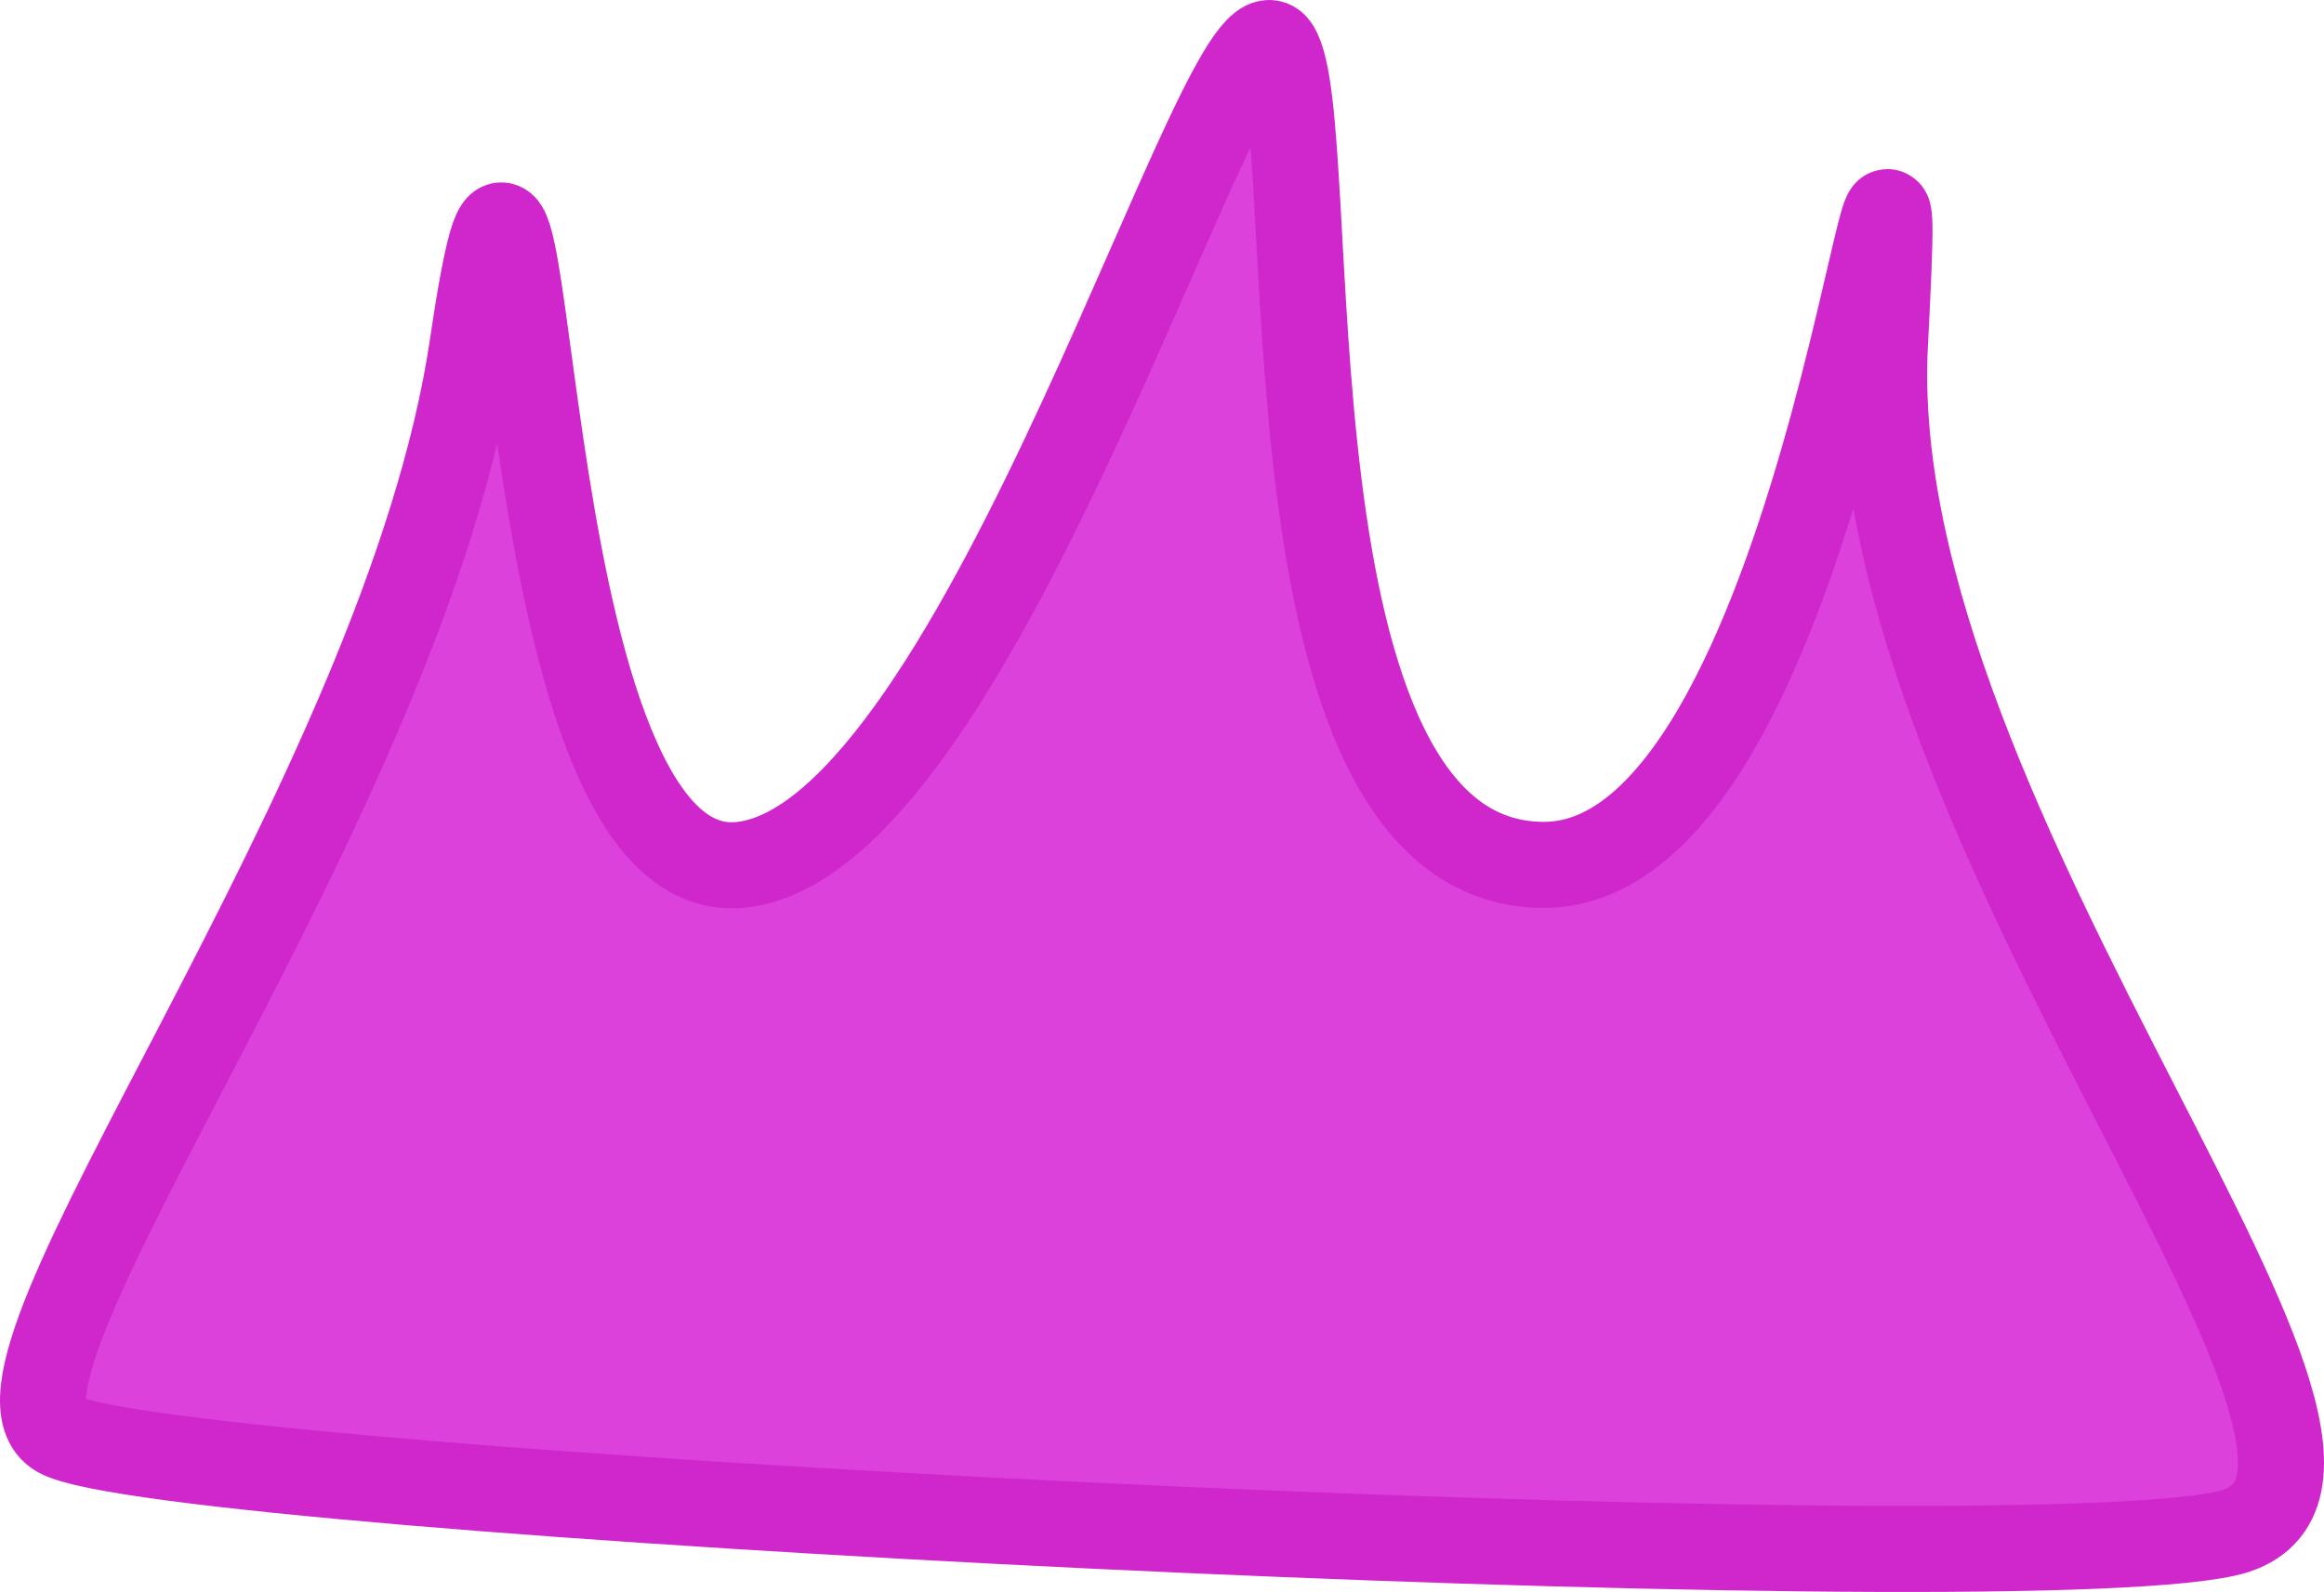 <svg width="54" height="37" viewBox="0 0 54 37" fill="none" xmlns="http://www.w3.org/2000/svg">
<path d="M51.718 35.644C46.22 36.853 3.799 34.708 1.365 33.341C-1.07 31.974 9.42 18.619 10.983 8.013C12.546 -2.593 11.549 20.677 17.206 20.101C22.864 19.526 28.522 -0.622 29.653 1.105C30.785 2.832 29.087 20.101 35.877 20.101C42.666 20.101 44.38 -3.283 43.797 8.013C43.214 19.308 57.216 34.434 51.718 35.644Z" fill="#DD41DB" stroke="#CF27CC" stroke-width="2" stroke-linecap="round"/>
</svg>
